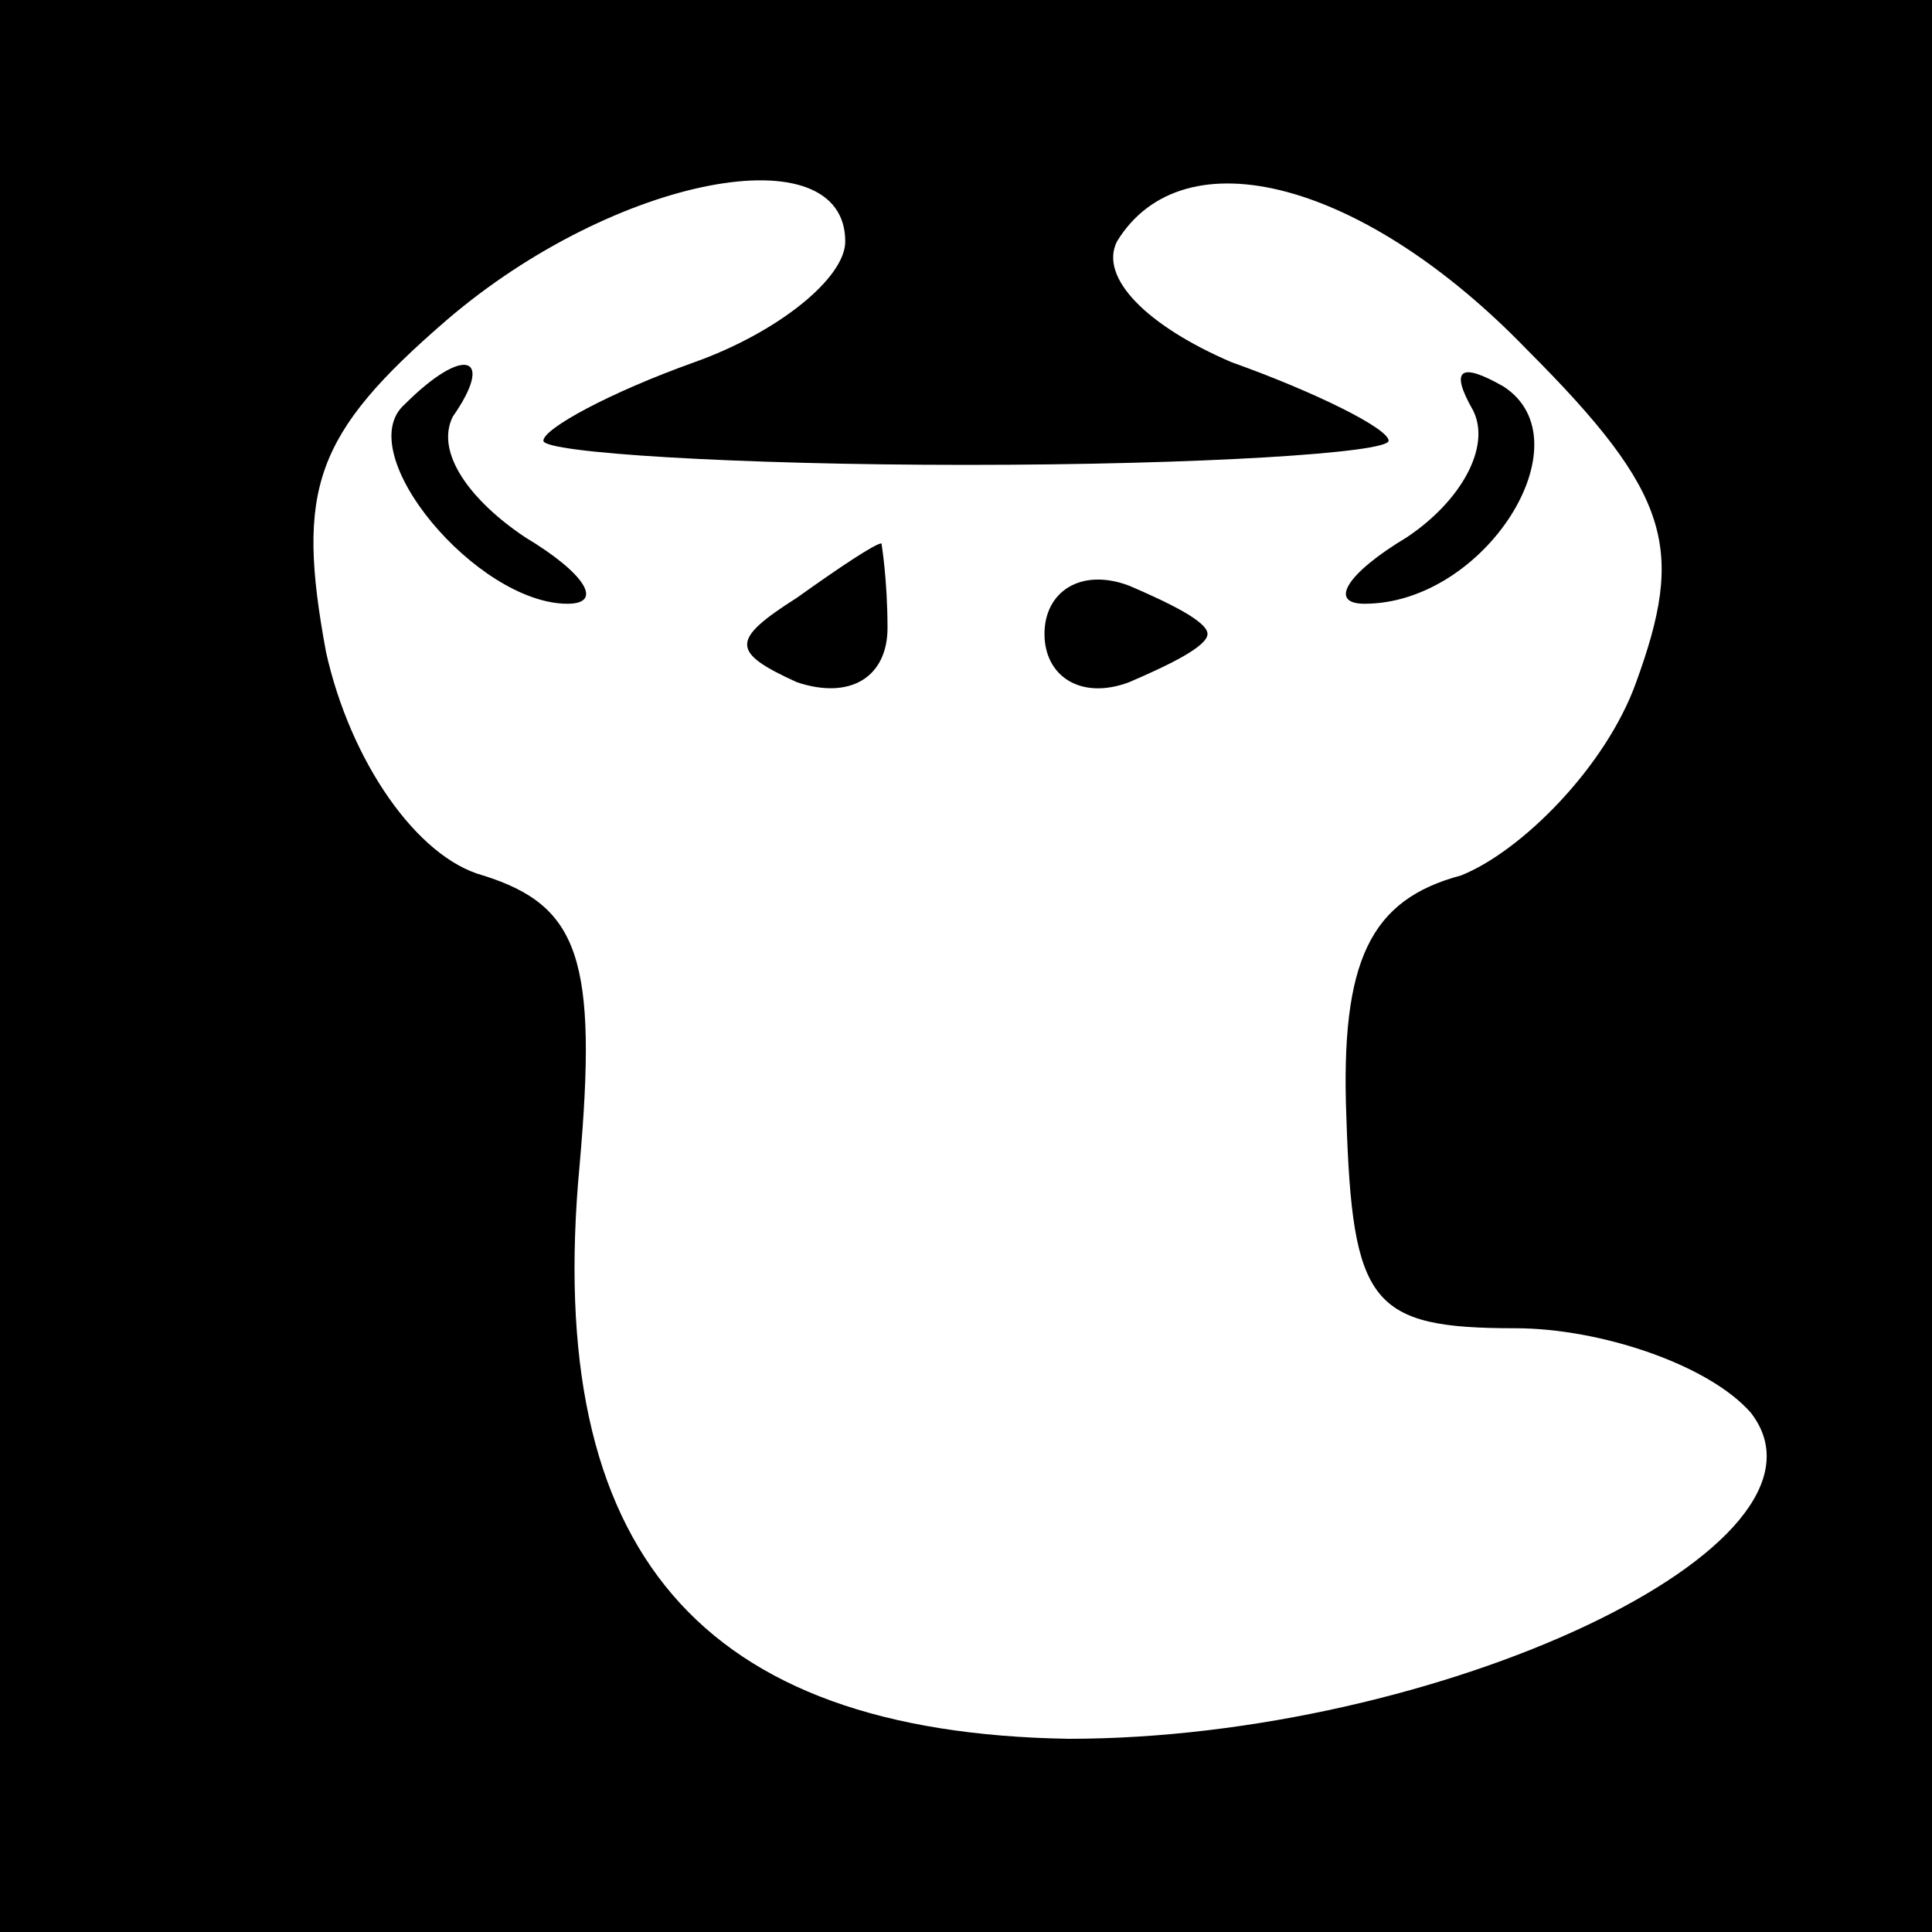 <?xml version="1.0" standalone="no"?>
<!DOCTYPE svg PUBLIC "-//W3C//DTD SVG 20010904//EN"
 "http://www.w3.org/TR/2001/REC-SVG-20010904/DTD/svg10.dtd">
<svg version="1.0" xmlns="http://www.w3.org/2000/svg"
 width="32pt" height="32pt" viewBox="0 0 32 32"
 preserveAspectRatio="xMidYMid meet">
<rect x="0" y="0" width="32" height="32" fill="#808080" stroke="none"/>
<g transform="translate(0,32) scale(0.1,-0.1)"
fill="#000000" stroke="none">
<path fill="#000000" stroke="none" d="M0 160 l0 -160 160 0 160 0 0 160 0
160 -160 0 -160 0 0 -160z"/>
<path fill="#ffffff" stroke="none" d="M140 280 c0 -6 -11 -15 -25 -20 -14 -5
-25 -11 -25 -13 0 -2 32 -4 70 -4 39 0 70 2 70 4 0 2 -12 8 -26 13 -14 6 -22
14 -19 20 11 18 41 10 68 -18 24 -24 26 -33 18 -55 -5 -14 -19 -28 -29 -32
-15 -4 -20 -14 -19 -40 1 -31 4 -35 28 -35 14 0 32 -6 39 -14 17 -22 -52 -54
-113 -54 -61 1 -87 31 -81 95 3 34 0 43 -16 48 -11 3 -22 19 -26 37 -5 27 -2
36 20 55 28 24 66 31 66 13z"/>
<path fill="#000000" stroke="none" d="M67 253 c-9 -8 12 -33 27 -33 6 0 3 5
-7 11 -9 6 -15 14 -12 20 7 10 2 12 -8 2z"/>
<path fill="#000000" stroke="none" d="M244 252 c3 -6 -2 -15 -11 -21 -10 -6
-13 -11 -7 -11 20 0 37 27 23 36 -7 4 -9 3 -5 -4z"/>
<path fill="#000000" stroke="none" d="M132 221 c-11 -7 -11 -9 0 -14 9 -3 15
1 15 9 0 8 -1 14 -1 14 -1 0 -7 -4 -14 -9z"/>
<path fill="#000000" stroke="none" d="M173 215 c0 -7 6 -11 14 -8 7 3 13 6
13 8 0 2 -6 5 -13 8 -8 3 -14 -1 -14 -8z"/>
</g>
</svg>
